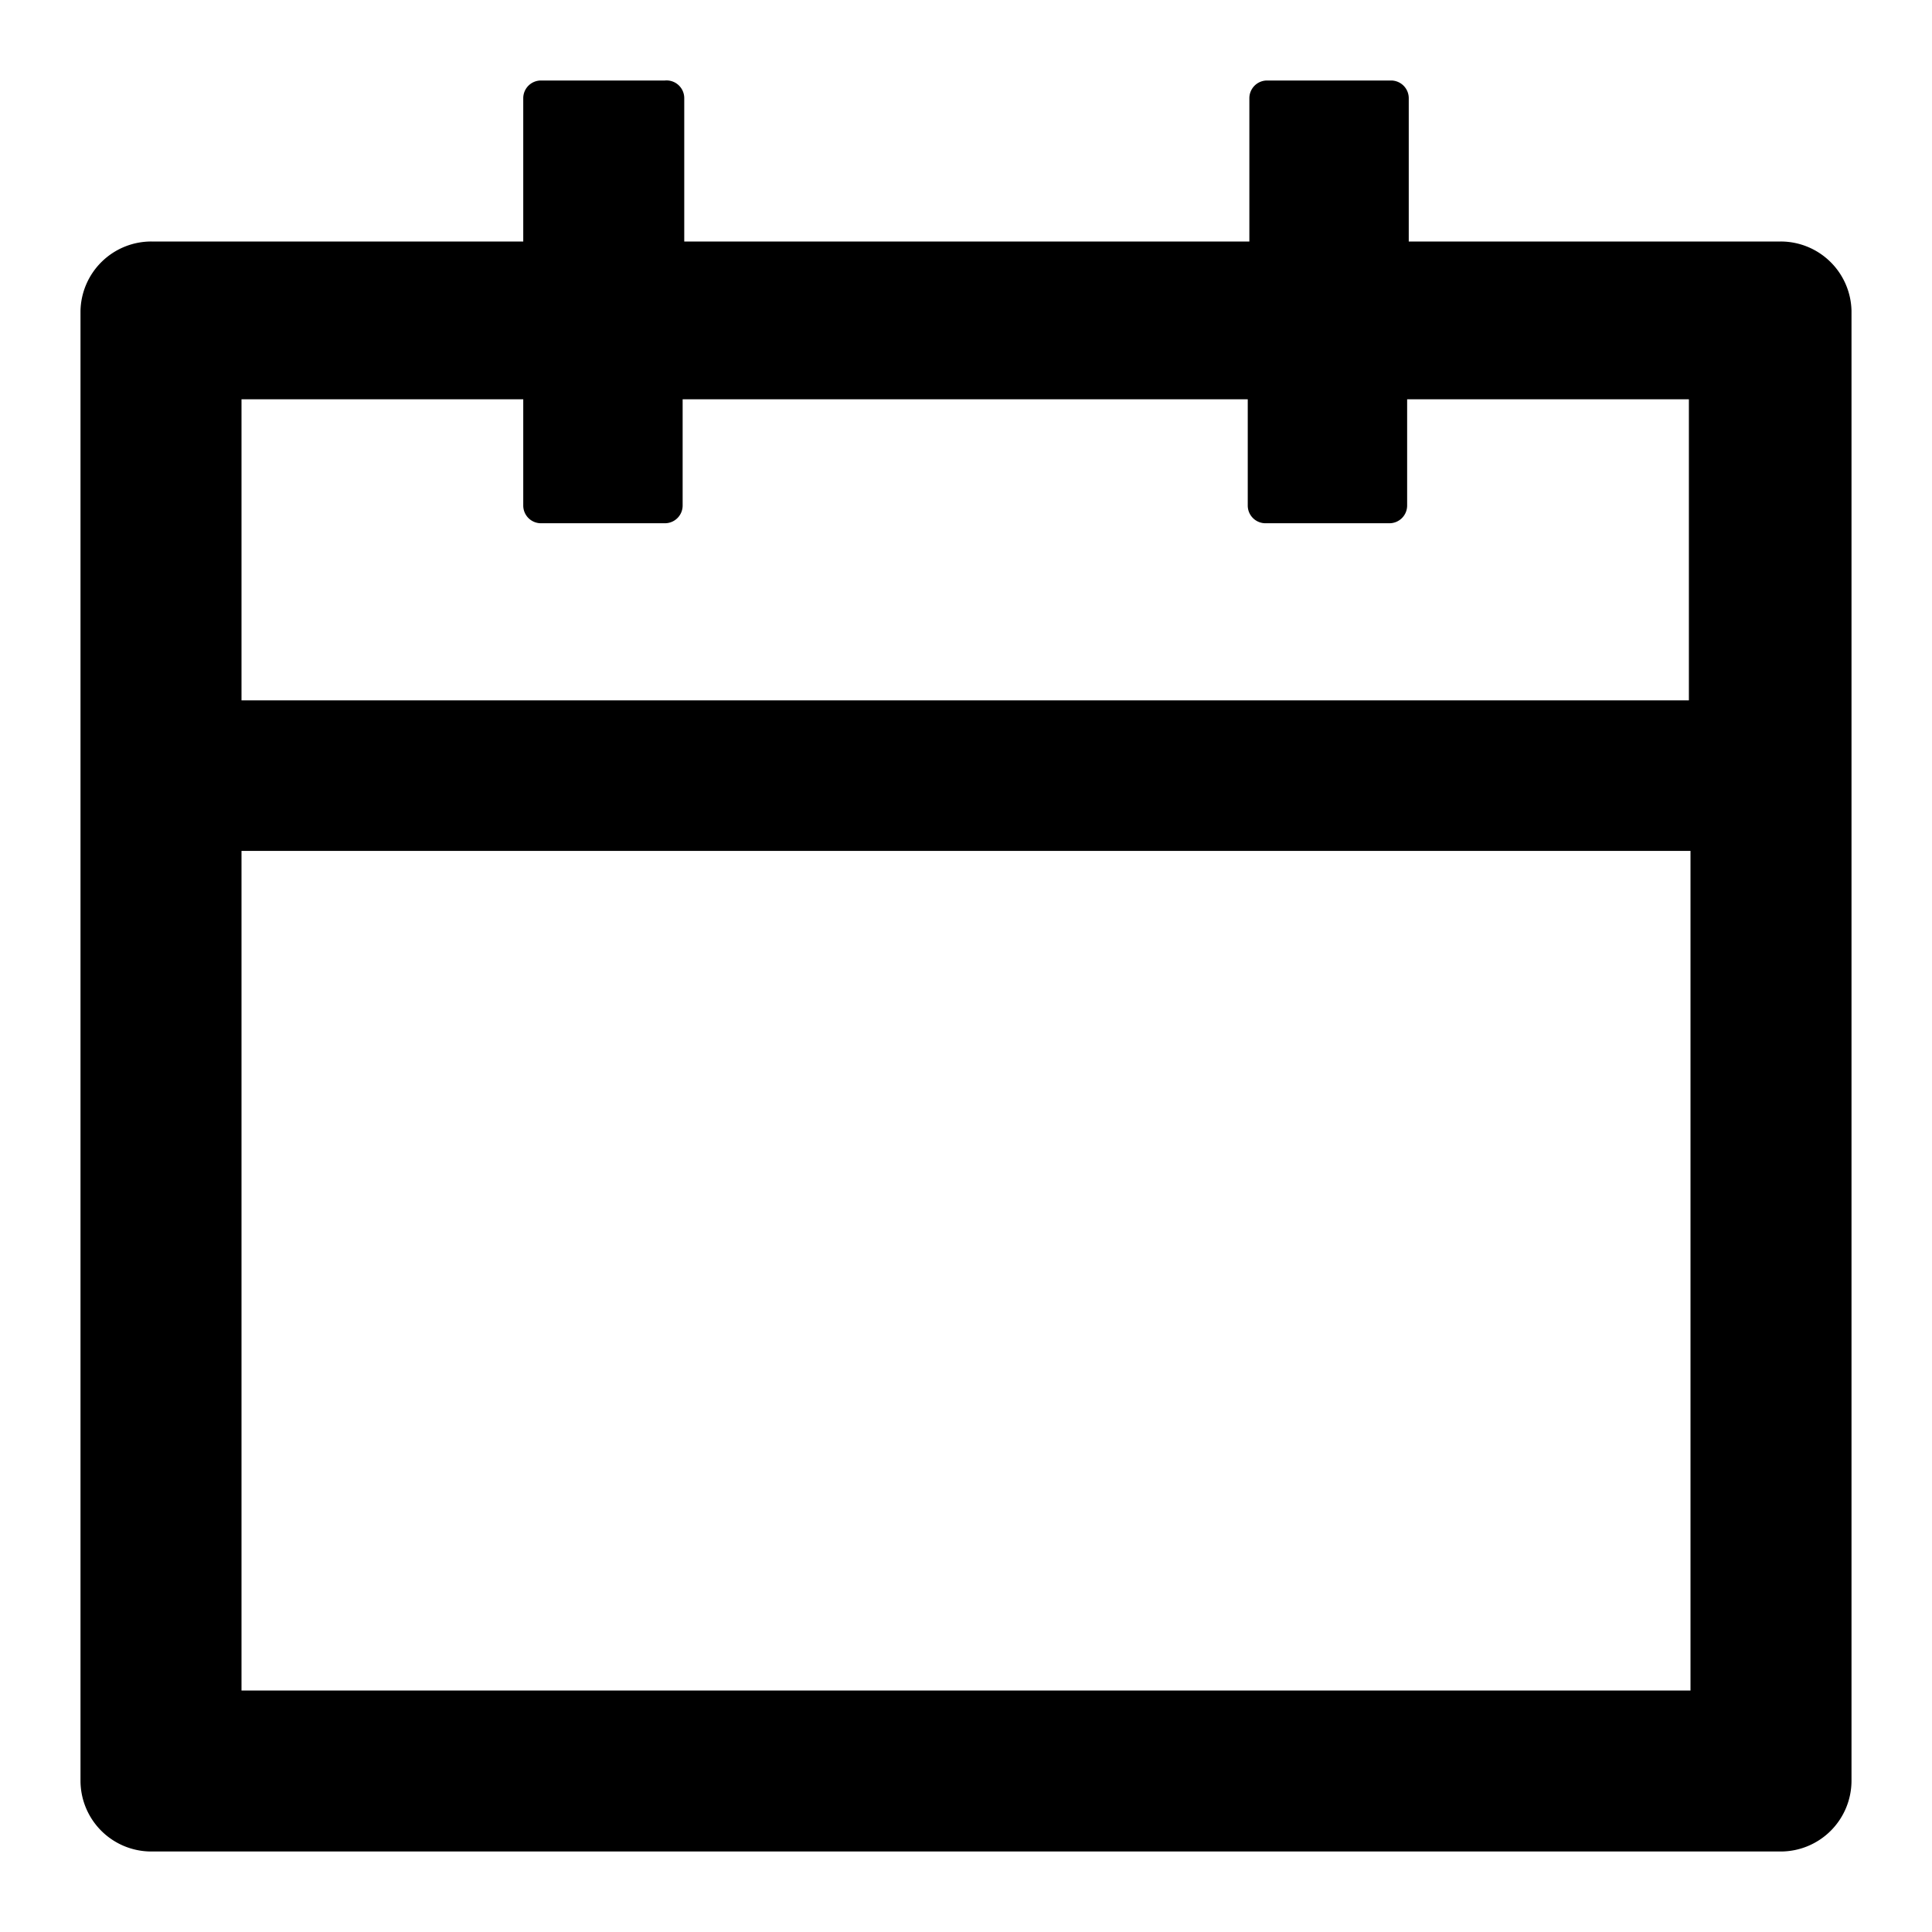<svg xmlns="http://www.w3.org/2000/svg" viewBox="0 0 48 48"><g data-name="图层 2"><g data-name="图层 1"><path fill="none" d="M0 0h48v48H0z"/><path d="M44.24 6H35V2.44a.44.44 0 00-.44-.44h-3.08a.44.44 0 00-.44.44V6H17V2.44a.44.44 0 00-.48-.44h-3.08a.44.44 0 00-.44.44V6H3.76A1.76 1.76 0 002 7.72v36.52A1.76 1.76 0 003.76 46h40.48A1.76 1.76 0 0046 44.24V7.72A1.76 1.76 0 0044.24 6zM42 42H6V21.14h36zM6 17.4V9.92h7v2.64a.44.44 0 00.44.44h3.08a.44.44 0 00.44-.44V9.92H31v2.64a.44.44 0 00.44.44h3.08a.44.44 0 00.44-.44V9.92h7v7.48z"/></g></g></svg>